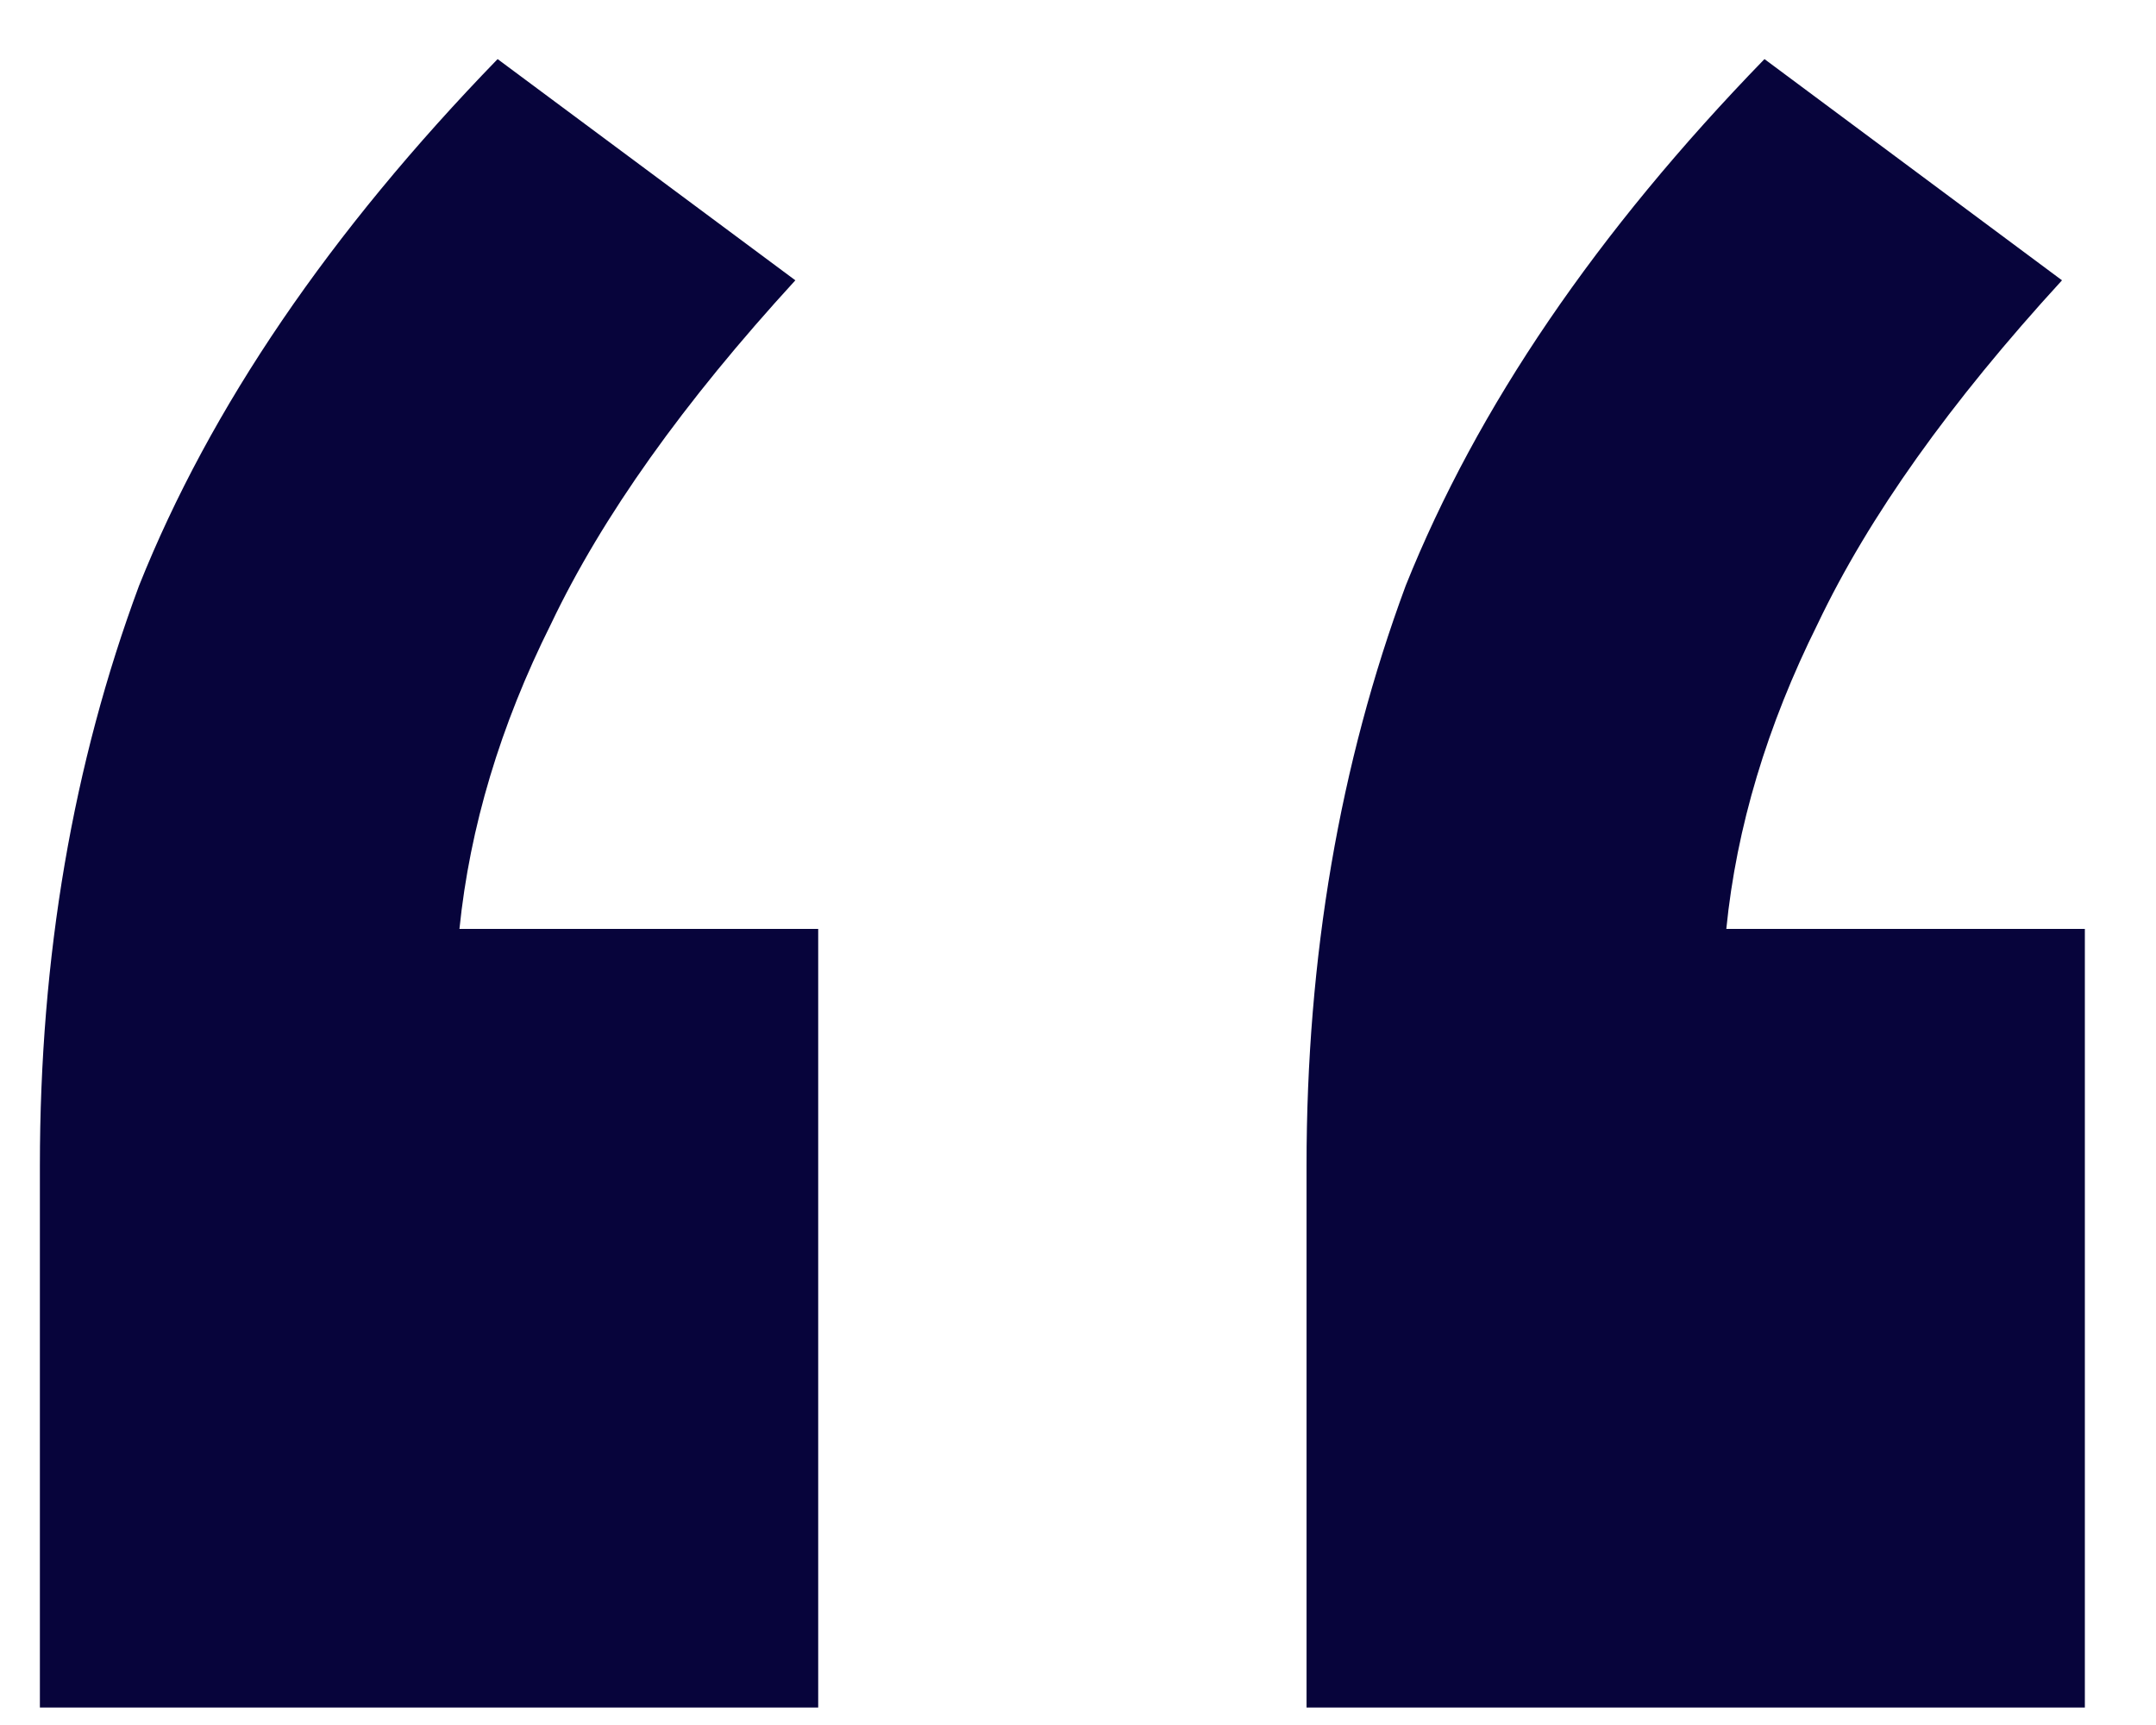 <svg width="10" height="8" viewBox="0 0 10 8" fill="none" xmlns="http://www.w3.org/2000/svg">
<path d="M0.185 7.919V5.406C0.185 4.438 0.338 3.542 0.645 2.716C0.975 1.89 1.53 1.076 2.308 0.274L3.689 1.3C3.17 1.866 2.792 2.397 2.556 2.893C2.32 3.365 2.179 3.837 2.131 4.308H3.795V7.919H0.185ZM6.06 7.919V5.406C6.06 4.438 6.214 3.542 6.52 2.716C6.851 1.89 7.405 1.076 8.184 0.274L9.564 1.3C9.045 1.866 8.667 2.397 8.431 2.893C8.196 3.365 8.054 3.837 8.007 4.308H9.67V7.919H6.06Z" fill="#07043B"/>
</svg>
